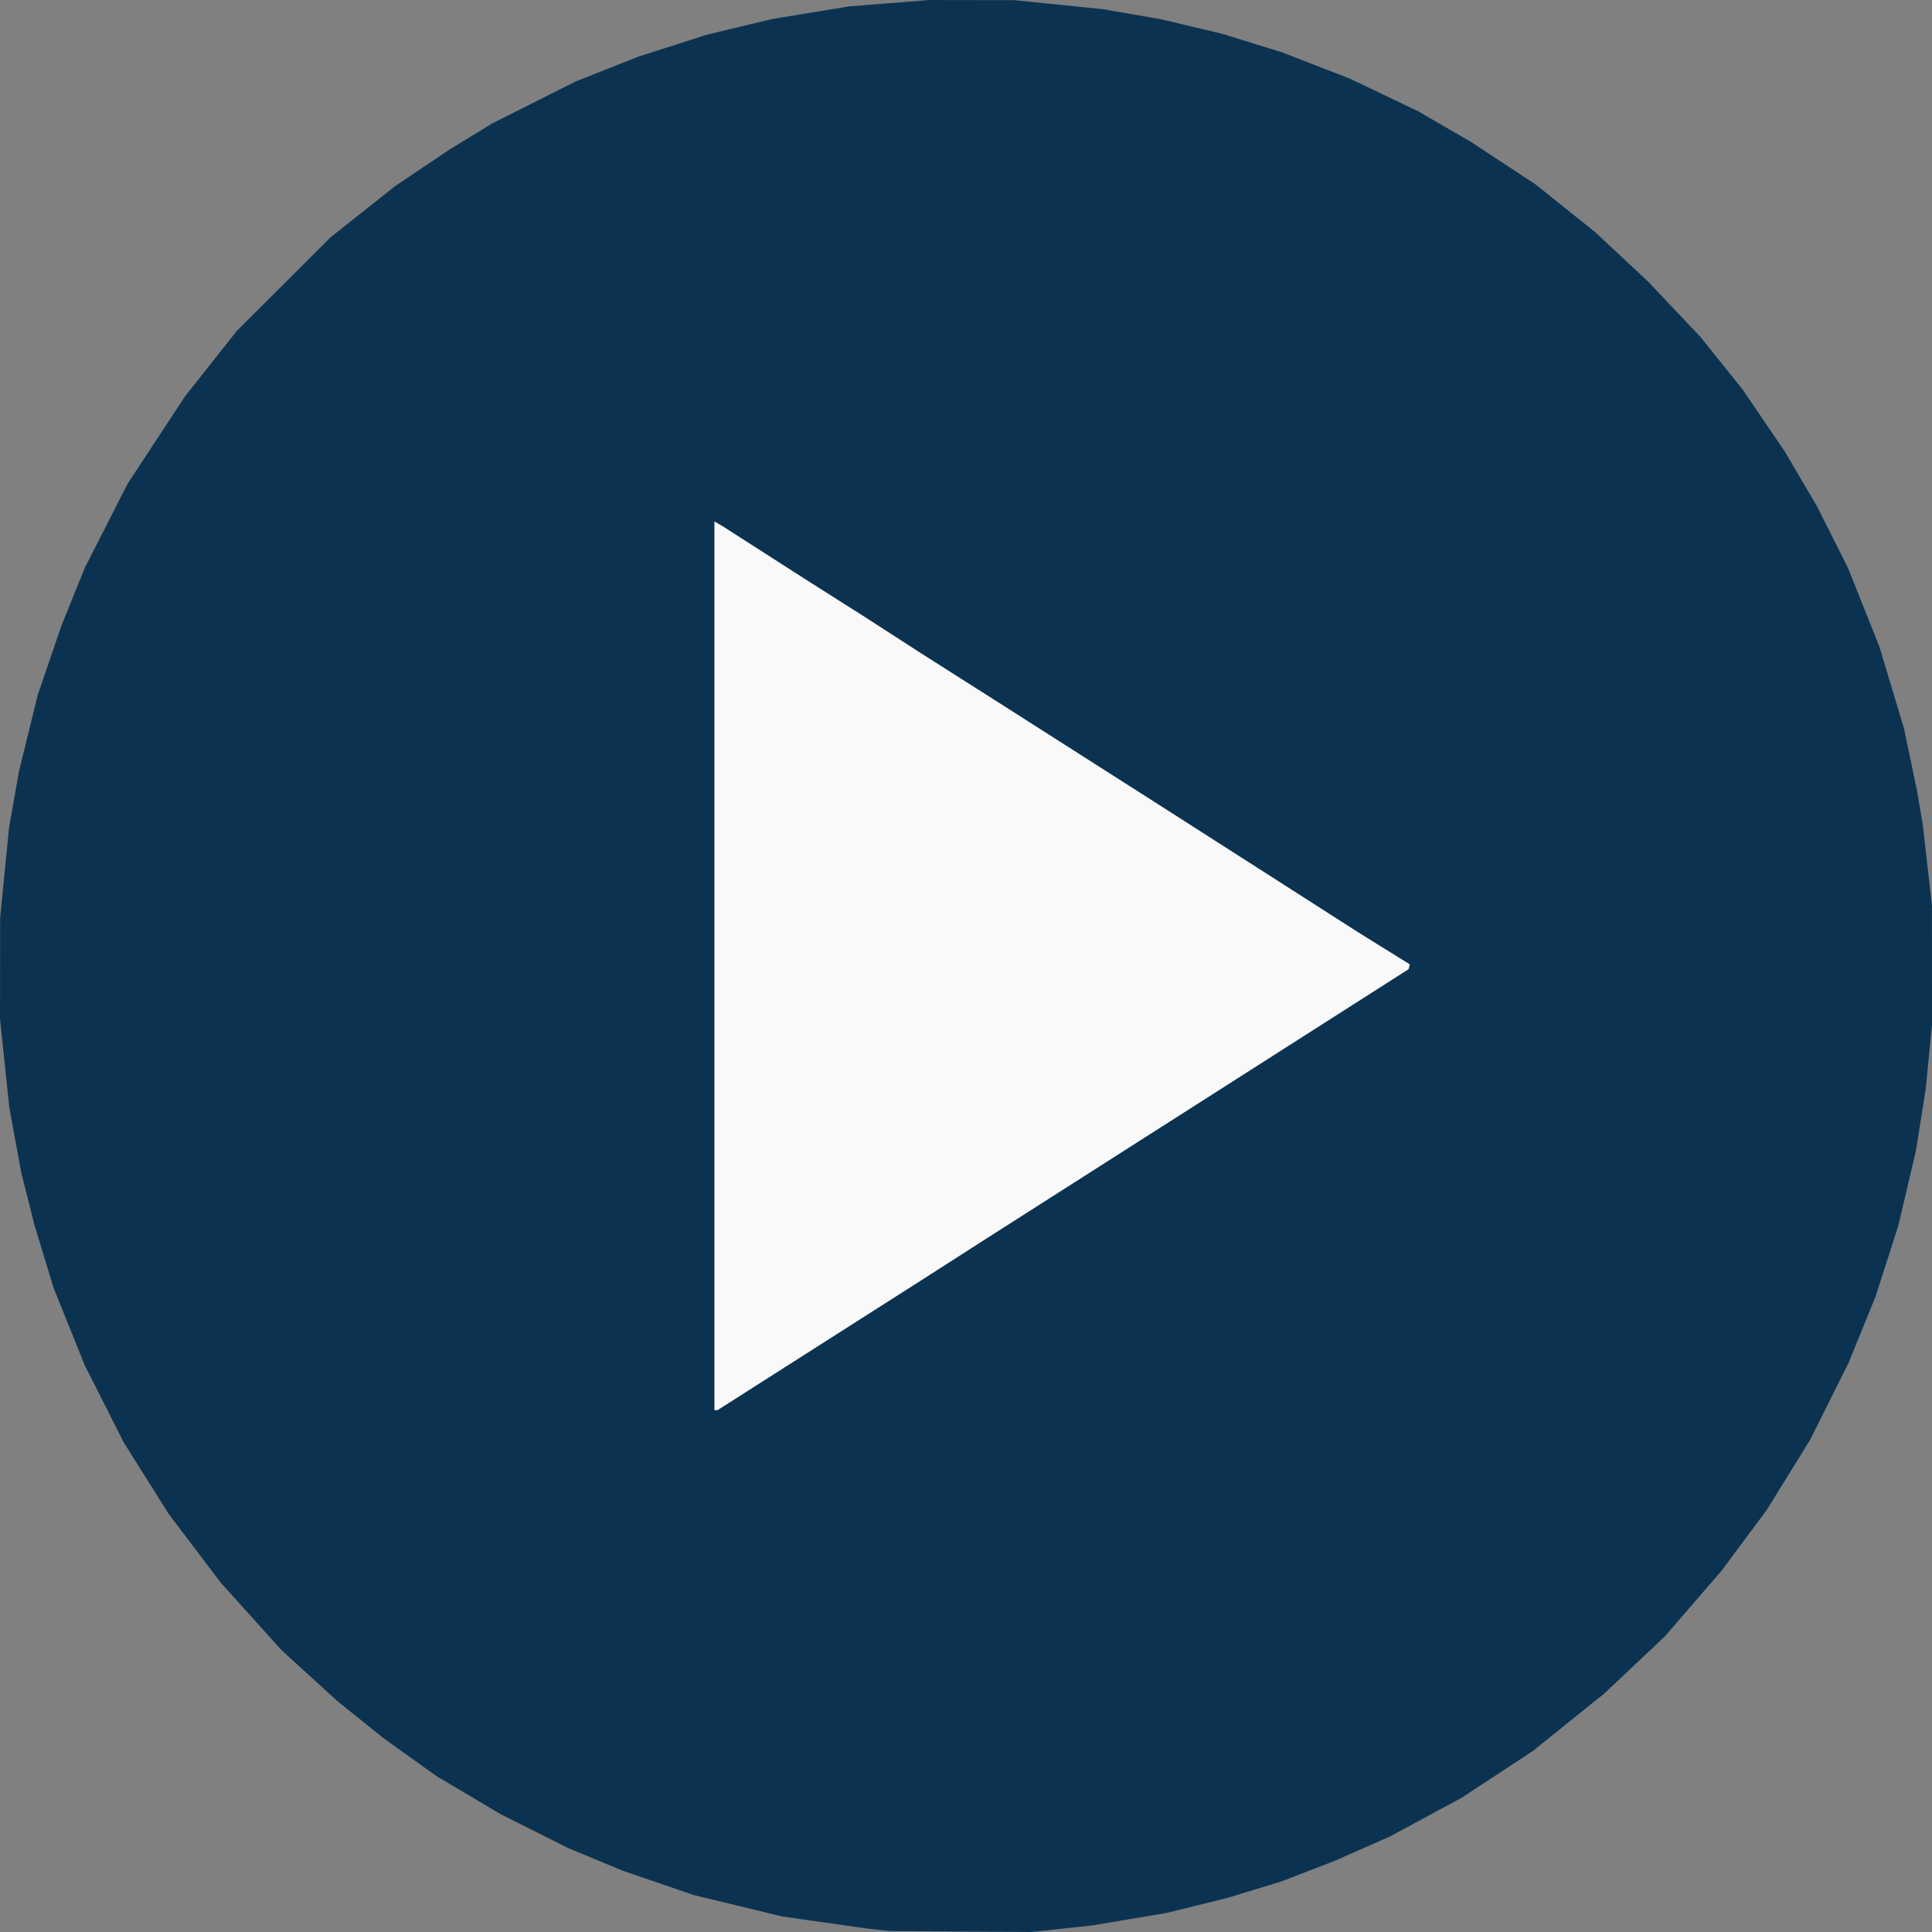 <svg width="622.001" height="622" xmlns="http://www.w3.org/2000/svg"><rect width="100%" height="100%" fill="#808080" stroke="none"/><path style="fill:#0b3351;fill-opacity:1" d="m349.982 686.316-3.5-.37-13.869-1.975-13.868-1.975-14.132-3.421-14.131-3.422-11.5-3.932-11.5-3.933-8.79-3.652-8.79-3.652-10.9-5.467-10.9-5.466-10.31-6.124-10.31-6.124-8.5-6.09-8.5-6.091-7.5-6.02-7.5-6.02-9-8.226-9-8.227-9.73-10.81-9.728-10.812-8.336-11-8.336-11-7.237-11.5-7.237-11.5-6.32-12.5-6.319-12.5-5.029-12.5-5.028-12.5-3.04-10-3.04-10-2.132-8.448-2.132-8.447-1.93-10.502-1.929-10.502-1.498-14.272-1.5-14.272.021-16.279.02-16.278 1.433-14.5 1.433-14.5 1.583-9 1.584-9 3.028-12.361 3.029-12.362 3.809-11.138 3.808-11.139 3.751-9.3 3.751-9.299 6.928-13.607 6.927-13.608 9.269-14.093 9.268-14.093 8.314-10.5 8.313-10.5 15.116-15.082 15.116-15.082 10.372-8.224 10.372-8.224 8.629-5.803 8.629-5.802 6.999-4.288 6.999-4.289 13.5-6.783 13.5-6.783 10-3.95 10-3.95 11-3.526 11-3.526 10.5-2.528 10.5-2.528 12.5-2.049 12.5-2.048 12.895-1.018 12.895-1.017 13.605.02 13.605.02 14.254 1.45 14.255 1.45 9.245 1.596 9.246 1.595 10 2.375 10 2.374 9.649 2.991 9.649 2.991 10.85 4.205 10.852 4.205 11 5.256 11 5.256 8.5 4.925 8.5 4.924 10.392 6.838 10.392 6.837 9.608 7.687 9.608 7.686 8.5 7.935 8.5 7.935 8.5 8.986 8.5 8.985 6.803 8.49 6.803 8.488 6.792 10 6.793 10 5.196 8.851 5.196 8.852 4.955 9.873 4.955 9.874 5.044 12.645 5.045 12.645 3.945 13.13 3.945 13.13 2.095 10 2.095 10 .932 5.5.932 5.5 1.477 13 1.477 13 .01 19.144.01 19.144-1.008 10.356-1.008 10.356-1.581 10-1.582 10-2.829 12.016-2.828 12.016-3.687 11.484-3.687 11.484-4.323 10.623-4.324 10.623-6.182 12.377-6.183 12.377-7.03 11.368-7.03 11.369-7.237 9.724-7.237 9.724-9.149 10.597-9.149 10.598-9.723 9.162-9.723 9.162-11.5 9.26-11.5 9.259-11.5 7.548-11.5 7.548-11.5 6.206-11.5 6.206-8.846 3.907-8.846 3.907-8.654 3.342-8.654 3.34-8.831 2.694-8.832 2.693-9.668 2.384-9.669 2.385-12 2.007-12 2.008-9.71 1.05-9.711 1.052-22.79-.16-22.79-.16z" transform="translate(-66.982 -65.007)"/><path style="fill:#f9f9f9" d="m331.234 497.814 33.248-21.193 10.23-6.557 10.232-6.557 40.269-25.69 40.269-25.689 27.495-17.545 27.495-17.546.214-.765.214-.765-8.21-5.101-8.208-5.101-14.5-9.283-14.5-9.284-17.5-11.194-17.5-11.195-24-15.305-24-15.305-15-9.535-15-9.535-8-5.173-8-5.174-10-6.342-10-6.343-13.5-8.655-13.5-8.655-1.25-.72-1.25-.718v286.118h1.005z" transform="translate(-66.982 -65.007)"/></svg>